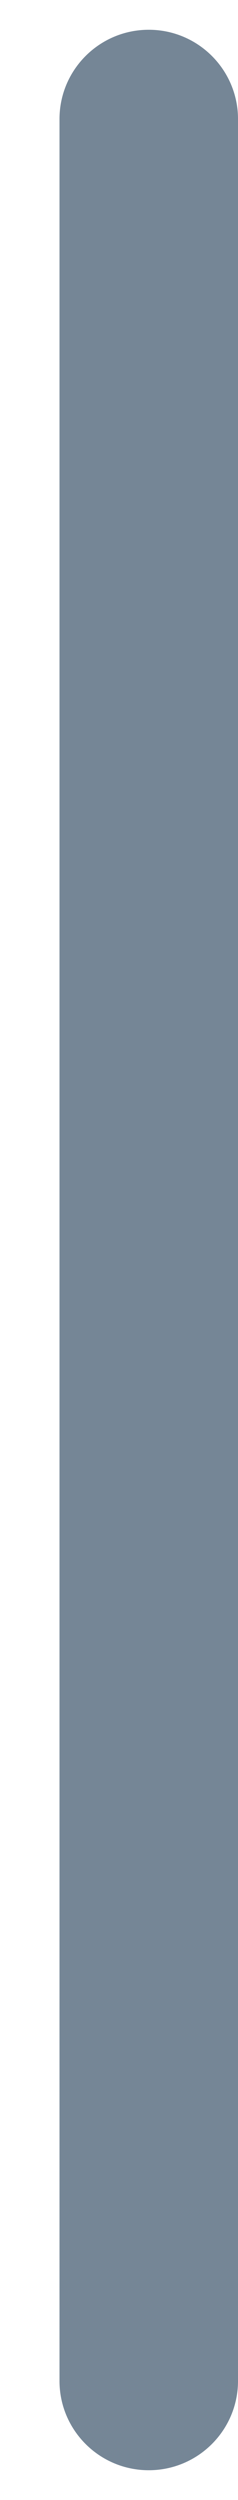 <svg width="2" height="21" viewBox="0 0 2 21" xmlns="http://www.w3.org/2000/svg"><path d="M2 1c0-.414-.336-.75-.75-.75s-.75.336-.75.75v19c0 .414.336.75.75.75s.75-.336.75-.75v-19z" fill="#758696"/></svg>
